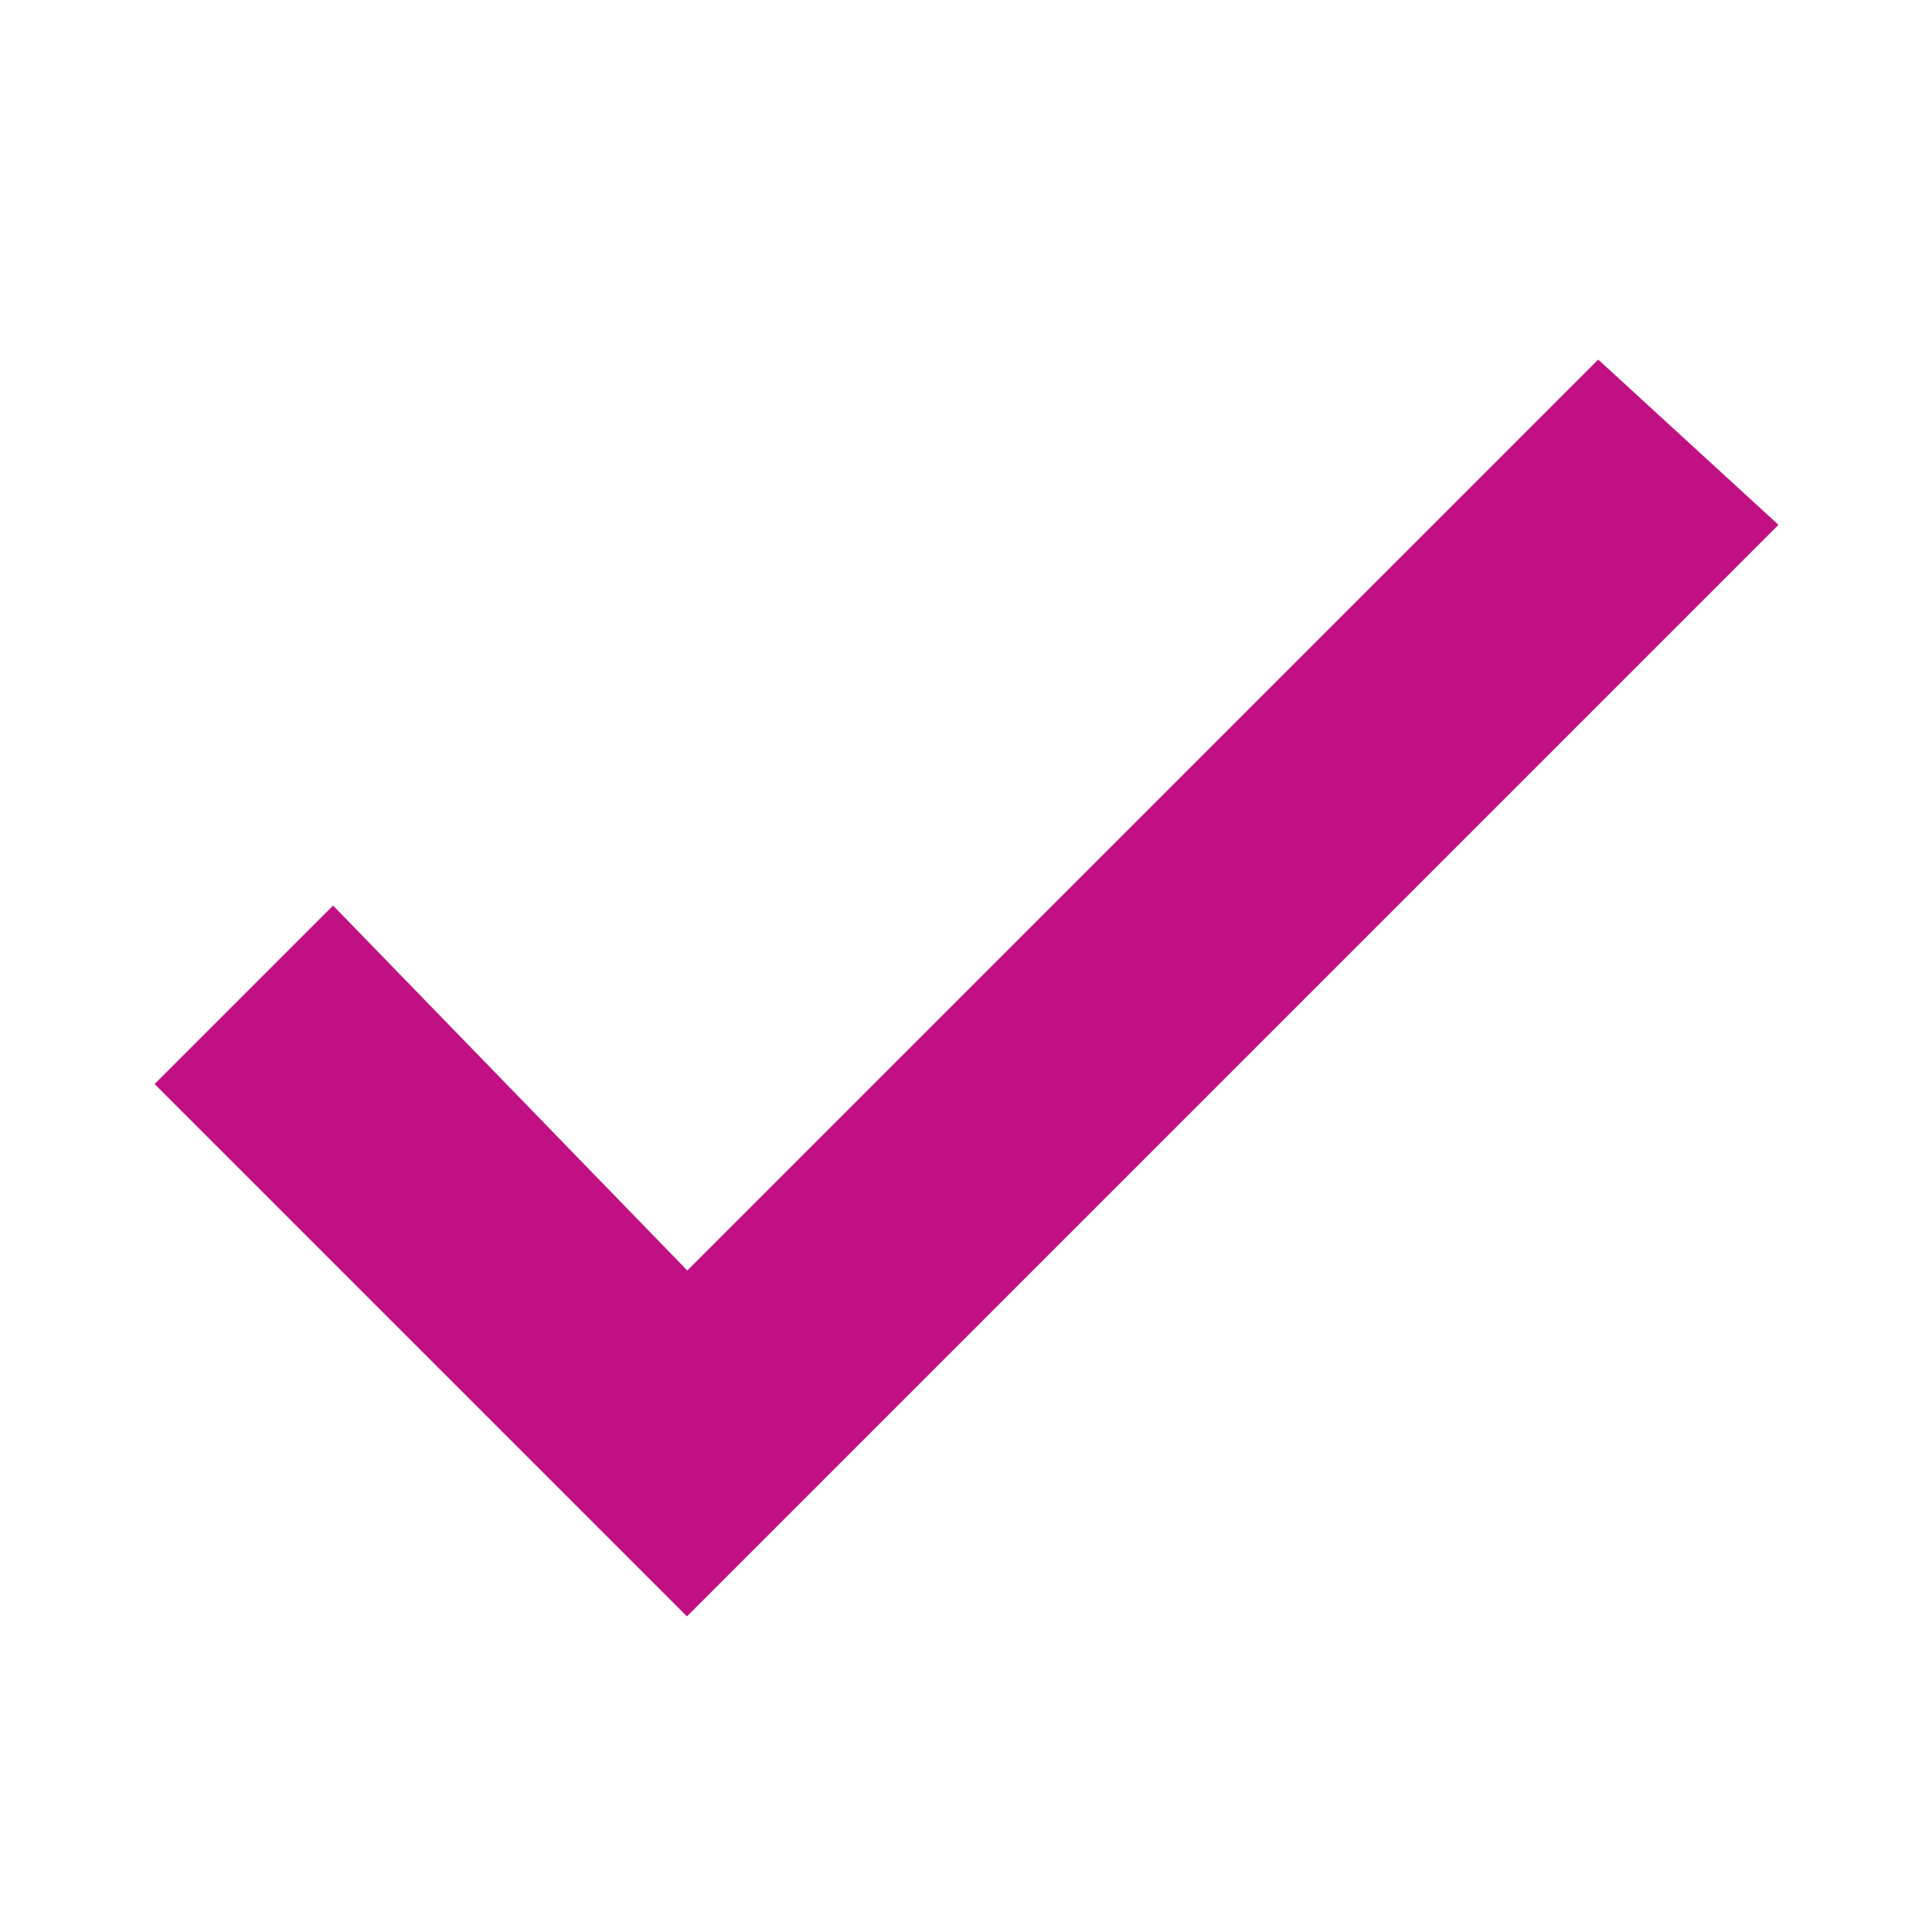 <?xml version="1.0" encoding="utf-8"?>
<!-- Generator: Adobe Illustrator 18.1.1, SVG Export Plug-In . SVG Version: 6.00 Build 0)  -->
<svg version="1.1" id="Layer_1" xmlns="http://www.w3.org/2000/svg" xmlns:xlink="http://www.w3.org/1999/xlink" x="0px" y="0px"
	 viewBox="0 1 18 18" enable-background="new 0 1 18 18" xml:space="preserve">
<title></title>
<desc>Created with Sketch.</desc>
<g id="Page-1">
	<polygon id="_xF383_" fill="#c11083" stroke="#c11083" stroke-width="0.65" stroke-miterlimit="10" points="6.4,13.3 14.9,4.8 
		16.1,5.9 6.4,15.6 1.9,11.1 3.1,9.9 	"/>
</g>
</svg>
